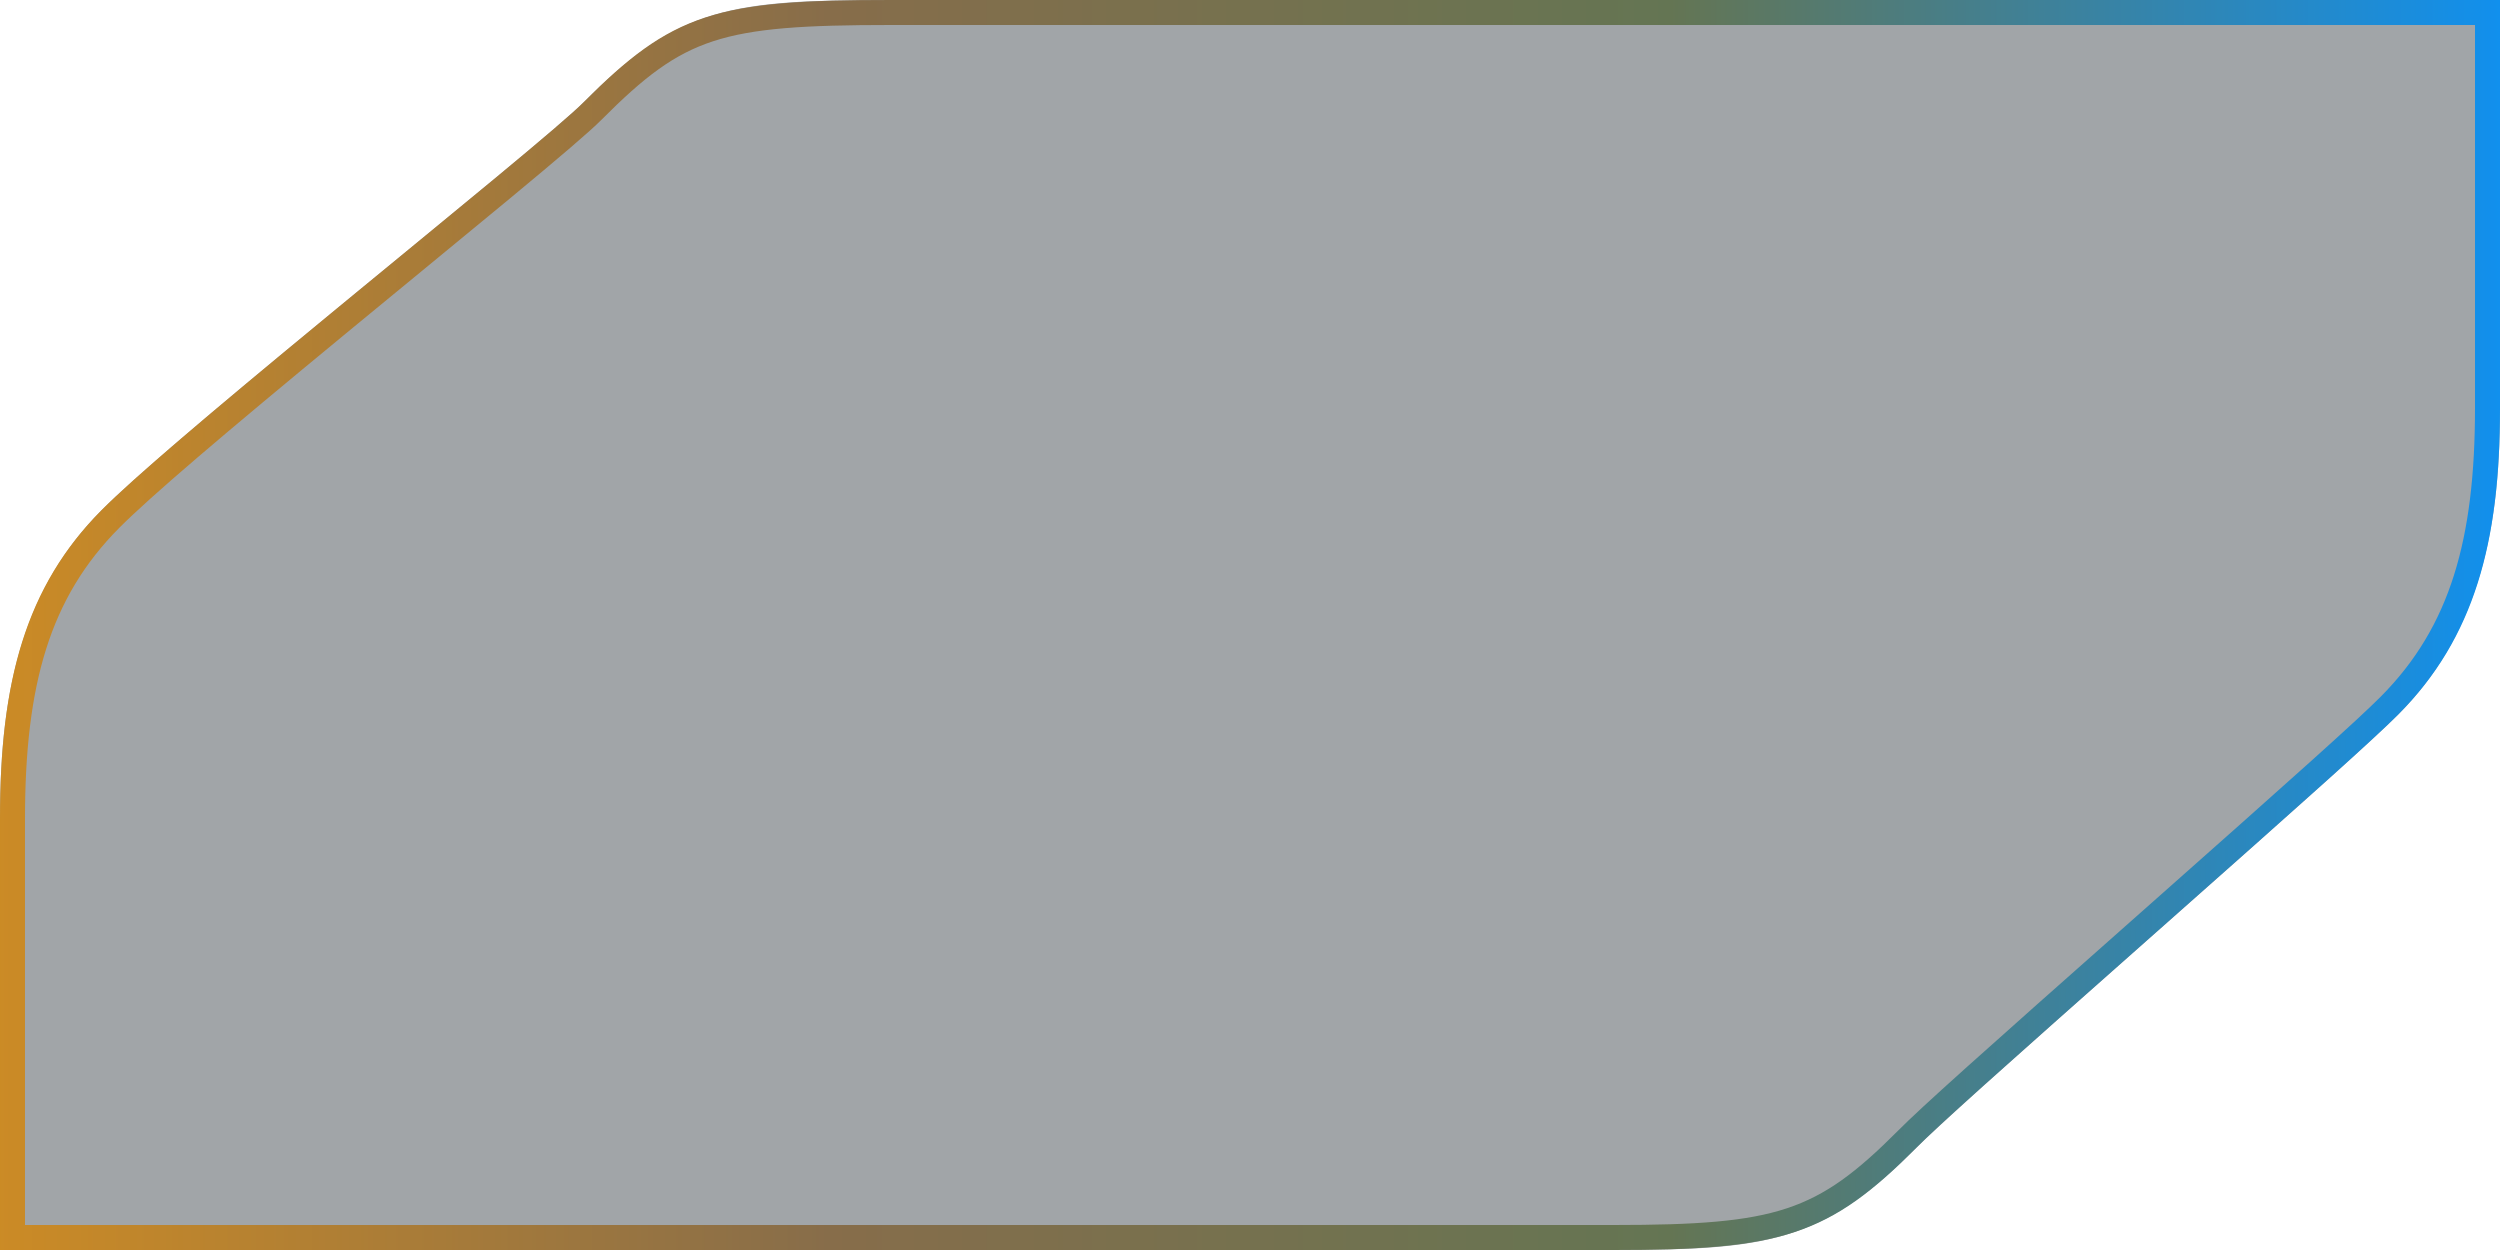 <svg xmlns="http://www.w3.org/2000/svg" xmlns:xlink="http://www.w3.org/1999/xlink" width="100" height="50" viewBox="0 0 100 50"><defs><linearGradient id="b" x1="100%" x2="0%" y1="50%" y2="50%"><stop offset="0%" stop-color="#1090EF"/><stop offset="33.333%" stop-color="#647553"/><stop offset="66.667%" stop-color="#876D4A"/><stop offset="100%" stop-color="#CC8B25"/></linearGradient><path id="a" d="M110 0v16.327c0 4.113-.542 8.708-4.062 12.244-2.31 2.324-17.1 15.143-19.293 17.347C82.9 49.682 80.704 50 74.55 50H10V32.751c0-4.396.594-8.858 4.062-12.343 3.204-3.22 17.507-14.532 19.293-16.326C37.145.272 39.189 0 45.644 0H110z"/></defs><g fill="none" fill-rule="evenodd" transform="translate(-10)"><use fill="#161F27" fill-opacity=".4" xlink:href="#a"/><path stroke="url(#b)" d="M109.5.5H45.644c-6.908 0-8.501.484-11.935 3.934-.45.452-1.615 1.449-3.653 3.137-1.175.973-6.053 4.982-6.256 5.149l-.264.218c-4.966 4.093-7.862 6.558-9.12 7.823-2.91 2.925-3.916 6.555-3.916 11.99V49.5h64.05c6.614 0 8.36-.538 11.74-3.934.927-.931 3.11-2.884 9.686-8.704l.012-.01c6.212-5.499 8.646-7.679 9.596-8.633 2.914-2.929 3.916-6.593 3.916-11.892V.5z"/></g></svg>